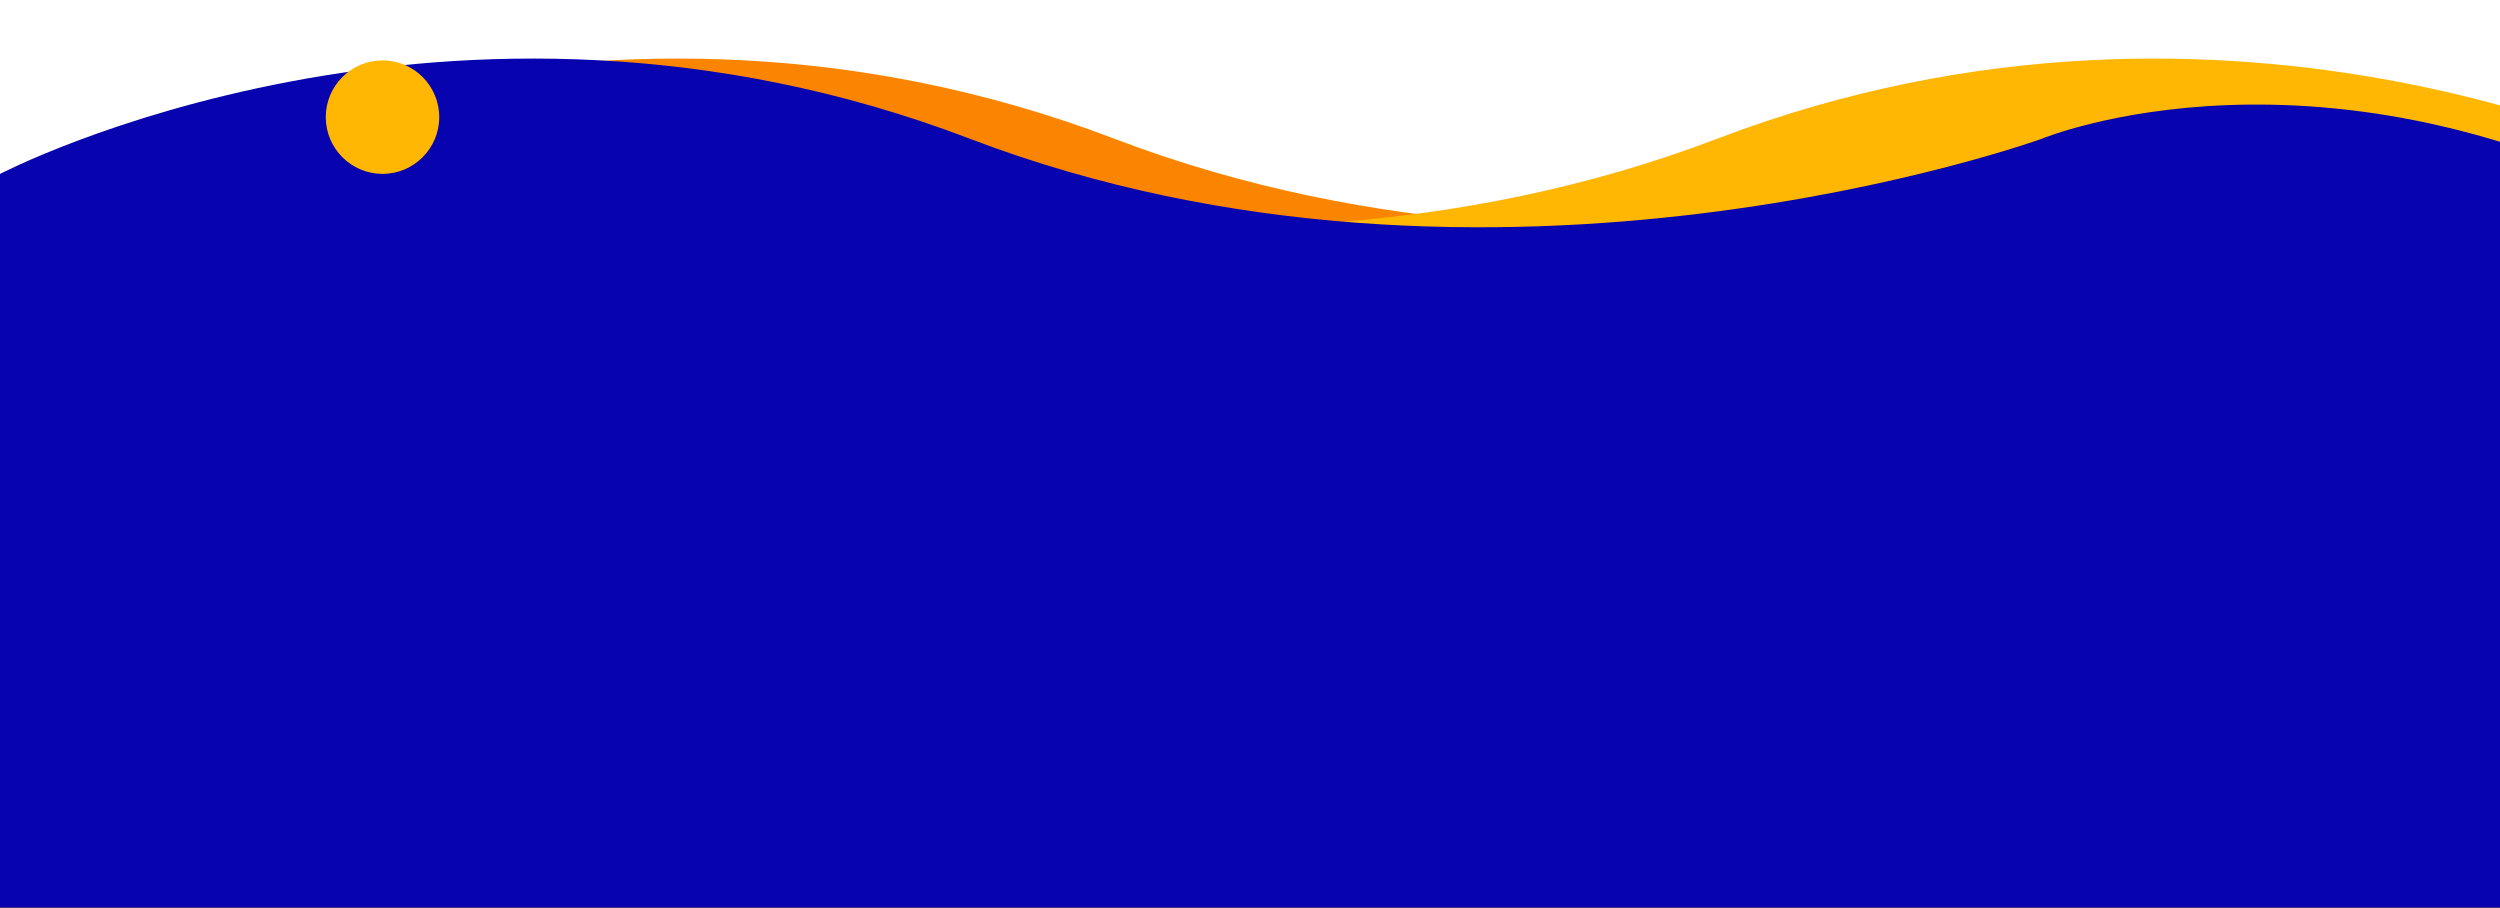<svg xmlns="http://www.w3.org/2000/svg" xmlns:xlink="http://www.w3.org/1999/xlink" width="1366" height="496" viewBox="0 0 1366 496">
  <defs>
    <clipPath id="clip-path">
      <rect id="Rectangle_250" data-name="Rectangle 250" width="1366" height="496" transform="translate(1199 10149)" fill="#fff"/>
    </clipPath>
    <filter id="Ellipse_491" x="70" y="-75" width="278" height="278" filterUnits="userSpaceOnUse">
      <feOffset dy="33" input="SourceAlpha"/>
      <feGaussianBlur stdDeviation="36" result="blur"/>
      <feFlood flood-color="#ffb703" flood-opacity="0.271"/>
      <feComposite operator="in" in2="blur"/>
      <feComposite in="SourceGraphic"/>
    </filter>
  </defs>
  <g id="Mask_Group_26" data-name="Mask Group 26" transform="translate(-1199 -10149)" clip-path="url(#clip-path)">
    <g id="Group_379" data-name="Group 379">
      <g id="Group_378" data-name="Group 378" transform="translate(1199 7627.035)">
        <path id="Path_835" data-name="Path 835" d="M1438,7332s245.2-128,530-19.2,585.6,0,585.6,0,153.6-64,352,44.8,0,375.8,0,375.8H1350.4Z" transform="translate(-1359 -4715)" fill="#fb8500"/>
        <path id="Path_833" data-name="Path 833" d="M2906.178,7332s-245.2-128-530-19.2-585.6,0-585.6,0-153.6-64-352,44.8,0,375.8,0,375.8h1555.2Z" transform="translate(-1438 -4715)" fill="#ffb703"/>
        <path id="Path_834" data-name="Path 834" d="M1438,7332s245.2-128,530-19.2,585.6,0,585.6,0,153.6-64,352,44.8,0,375.8,0,375.8H1350.4Z" transform="translate(-1438 -4715)" fill="#0603af"/>
      </g>
      <g transform="matrix(1, 0, 0, 1, 1199, 10149)" filter="url(#Ellipse_491)">
        <circle id="Ellipse_491-2" data-name="Ellipse 491" cx="31" cy="31" r="31" transform="translate(178)" fill="#ffb703"/>
      </g>
    </g>
  </g>
</svg>
